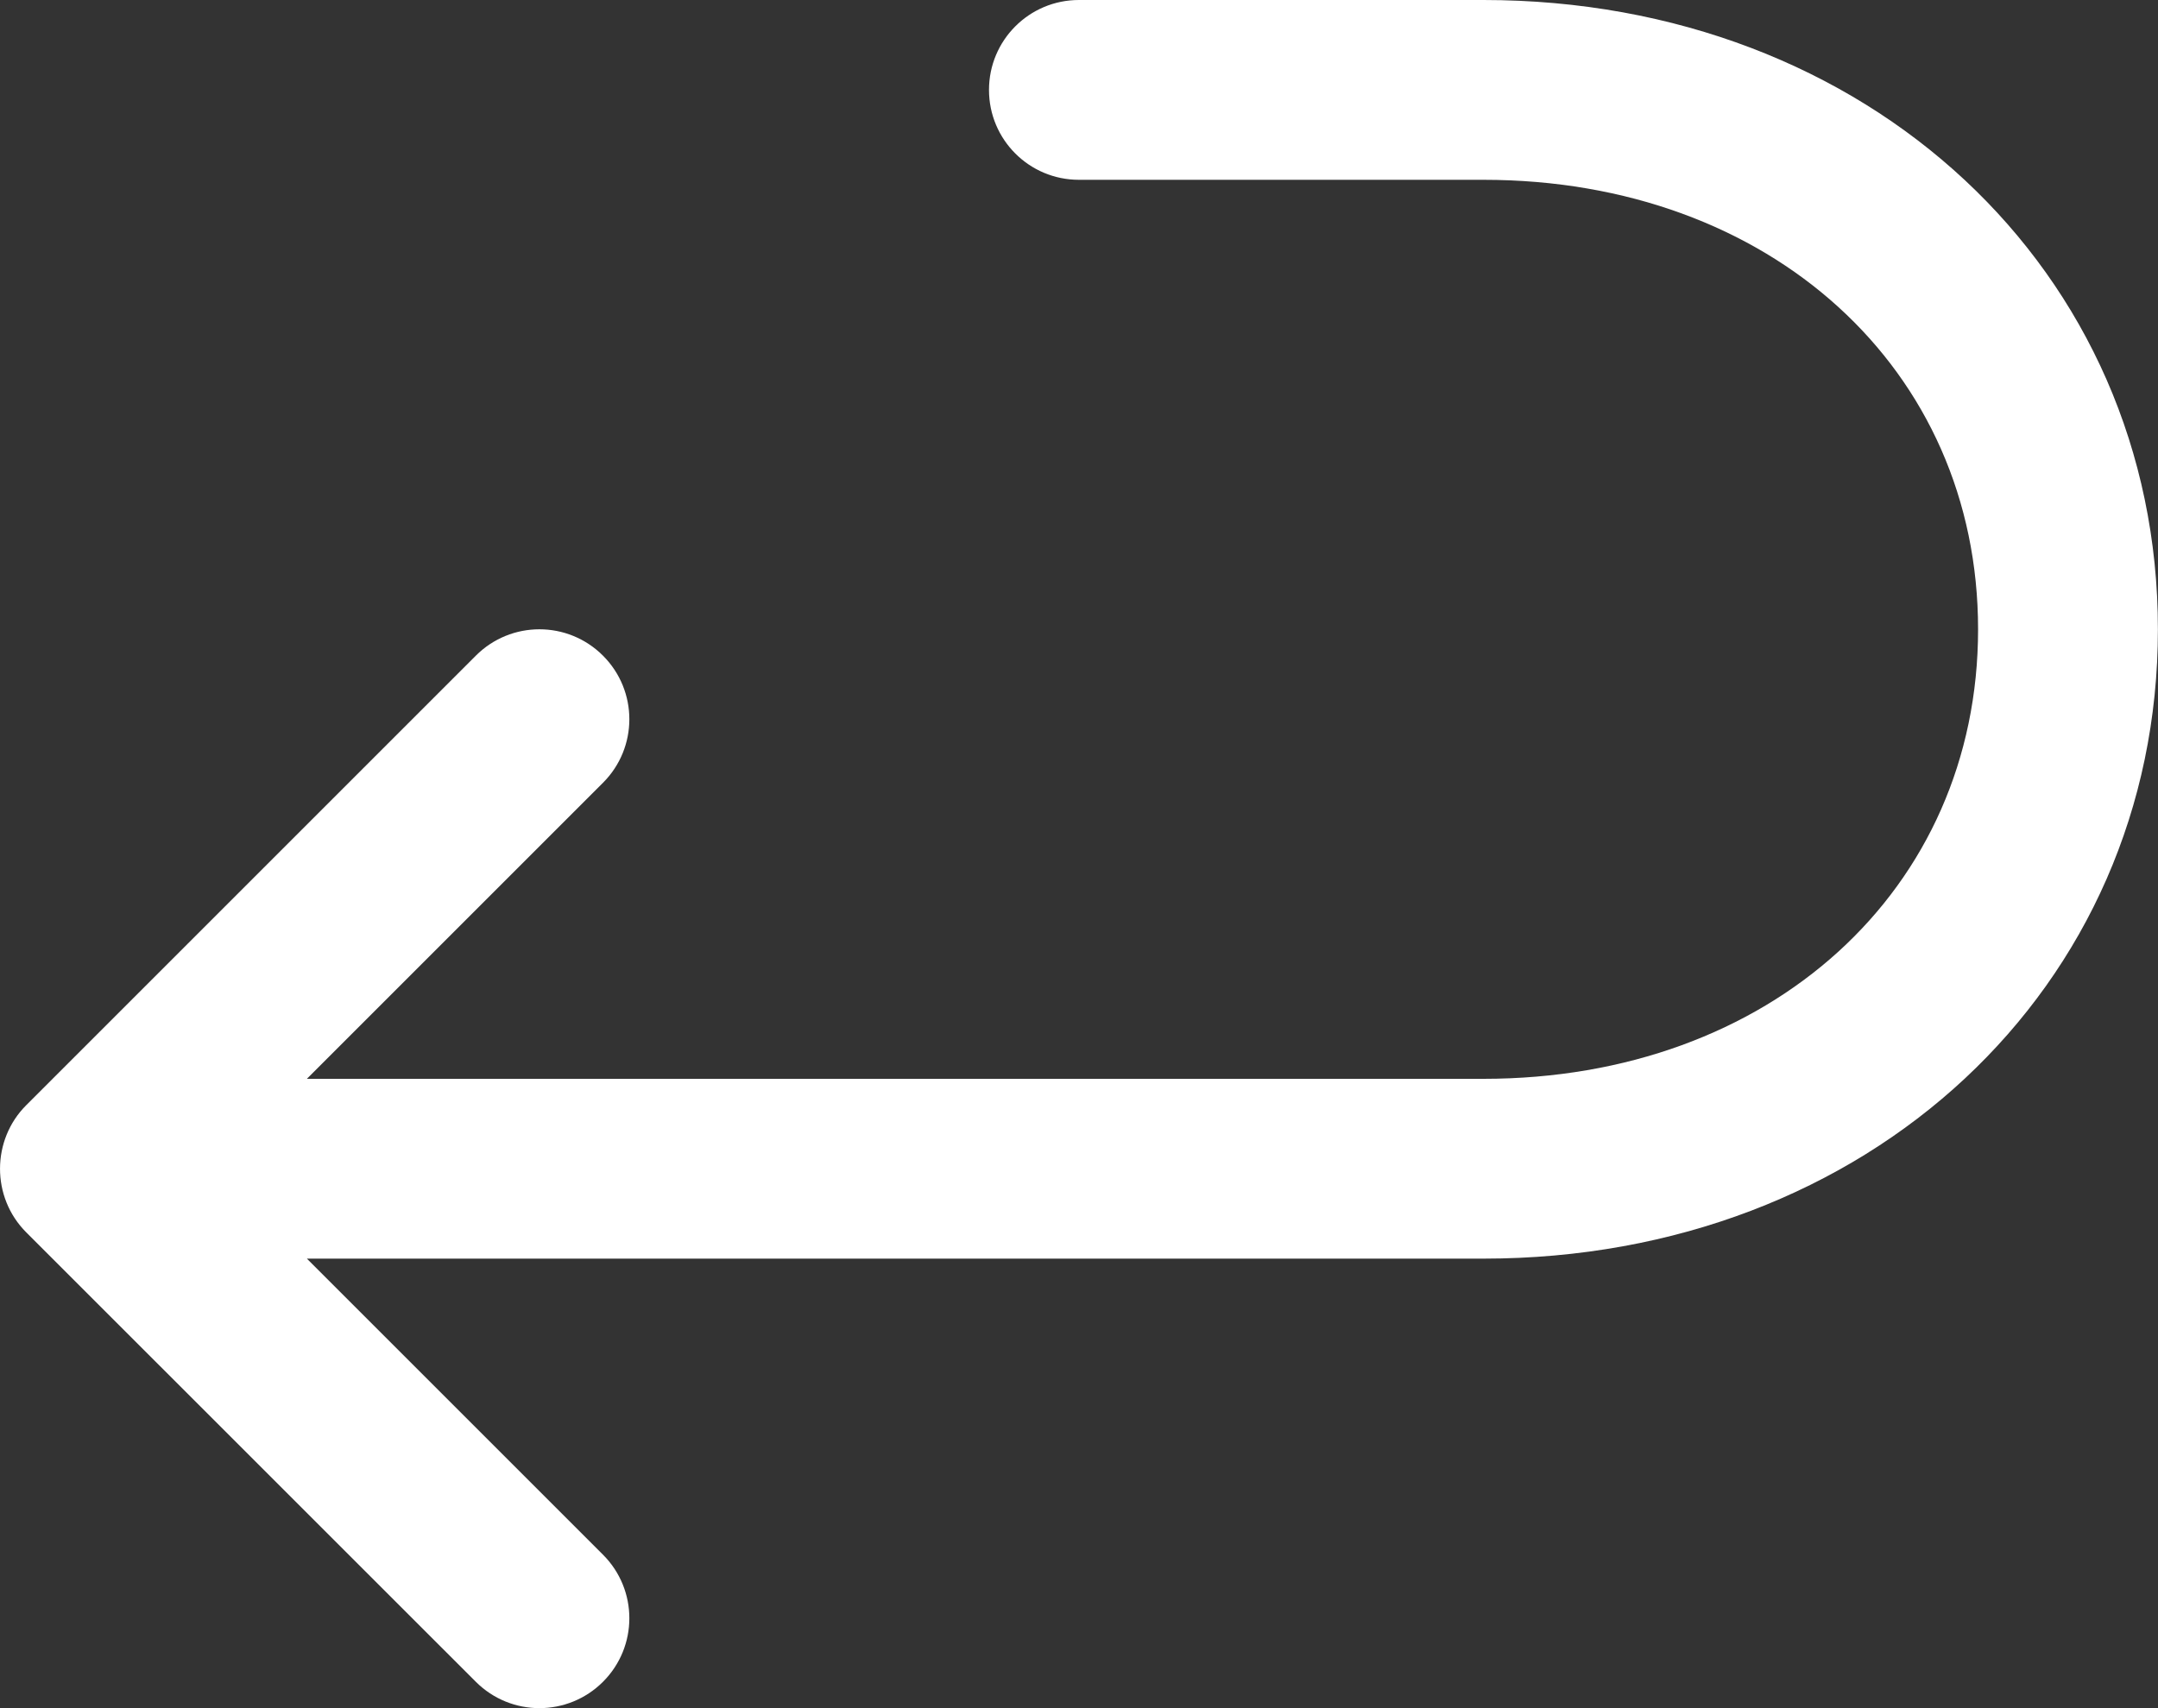 <svg width="24" height="19" viewBox="0 0 24 19" fill="none" xmlns="http://www.w3.org/2000/svg">
    <rect x="0" y="0" width="24" height="19" fill="#333333" stroke="none"/>
    <path fill-rule="evenodd" clip-rule="evenodd" d="M16.498 0H11.999C11.446 0 10.999 0.448 10.999 1C10.999 1.553 11.446 2 11.999 2H16.498C19.686 2 21.999 4.104 21.999 7C21.999 9.897 19.686 12 16.498 12H3.413L6.706 8.707C7.097 8.316 7.097 7.684 6.706 7.293C6.315 6.902 5.683 6.902 5.292 7.293L0.292 12.293C-0.095 12.679 -0.099 13.317 0.292 13.708L5.292 18.707C5.487 18.902 5.743 19 5.999 19C6.255 19 6.511 18.902 6.706 18.707C7.097 18.316 7.097 17.684 6.706 17.293L3.413 14H16.498C20.774 14 23.999 10.991 23.999 7C23.999 3.01 20.774 0 16.498 0Z" fill="#FFFFFF" />
</svg>
 
